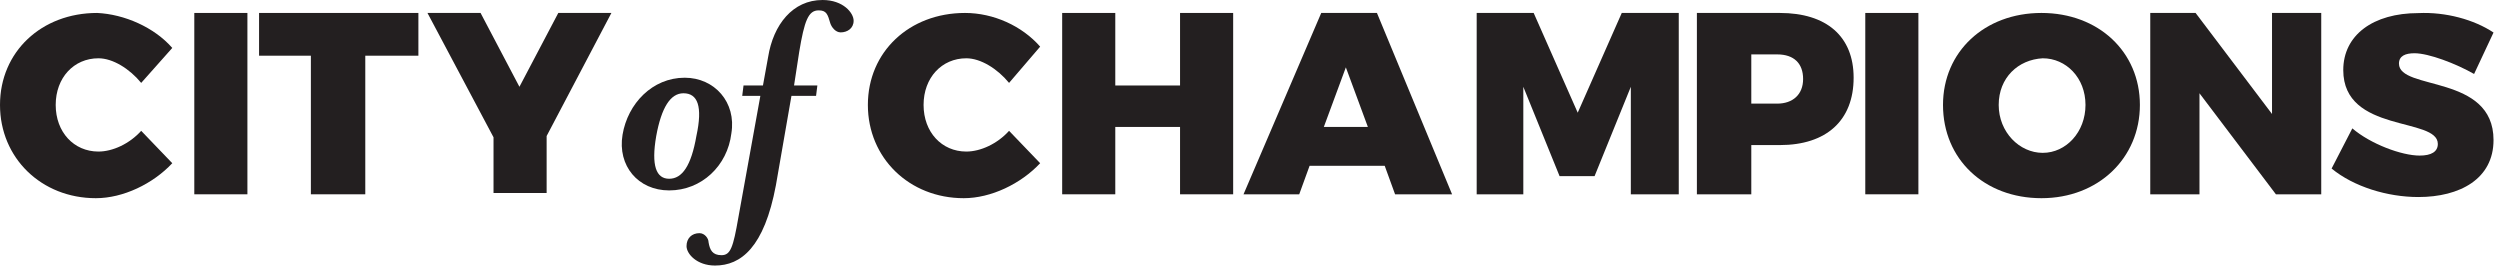 <?xml version="1.0" encoding="UTF-8"?>
<svg width="193px" height="21px" viewBox="0 0 193 21" version="1.1" xmlns="http://www.w3.org/2000/svg" xmlns:xlink="http://www.w3.org/1999/xlink">
    <!-- Generator: Sketch 43.2 (39069) - http://www.bohemiancoding.com/sketch -->
    <title>logo-com-champions-v2</title>
    <desc>Created with Sketch.</desc>
    <defs></defs>
    <g id="Page-1" stroke="none" stroke-width="1" fill="none" fill-rule="evenodd">
        <g id="logo-com-champions-v2" fill-rule="nonzero" fill="#231F20">
            <path d="M13.3,3.7 L10.9,6.4 C10,5.3 8.7,4.5 7.6,4.5 C5.7,4.5 4.3,6 4.3,8.1 C4.3,10.2 5.7,11.7 7.6,11.7 C8.7,11.7 10,11.1 10.9,10.1 L13.3,12.6 C11.8,14.2 9.5,15.3 7.4,15.3 C3.2,15.3 0,12.2 0,8.1 C0,4 3.2,1 7.5,1 C9.6,1.1 11.9,2.1 13.3,3.7 Z" id="line2_city_letter_c"></path>
            <polygon id="line2_city_letter_i" points="15 15 15 1 19.1 1 19.1 15"></polygon>
            <polygon id="line2_city_letter_t" points="28.2 4.3 28.2 15 24 15 24 4.3 20 4.3 20 1 32.3 1 32.3 4.3"></polygon>
            <polygon id="line2_city_letter_y" points="42.2 14.9 38.1 14.9 38.1 10.6 33 1 37.1 1 40.1 6.7 43.1 1 47.2 1 42.2 10.5"></polygon>
            <path d="M51.661,14.7 C49.261,14.7 47.661,12.8 48.061,10.4 C48.461,8 50.361,6 52.861,6 C55.161,6 56.861,7.9 56.461,10.3 C56.161,12.8 54.161,14.7 51.661,14.7 Z M52.761,7.2 C51.761,7.2 51.061,8.3 50.661,10.5 C50.261,12.8 50.661,13.8 51.661,13.8 C52.661,13.8 53.361,12.8 53.761,10.5 C54.261,8.2 53.861,7.2 52.761,7.2 Z" id="line2_of_letter_o"></path>
            <path d="M64.9,2.5 C64.5,2.5 64.2,2.1 64.1,1.8 C63.9,1.1 63.8,0.8 63.2,0.8 C62.4,0.8 62.1,1.6 61.7,4 L61.3,6.6 L63.1,6.6 L63,7.4 L61.1,7.4 L59.9,14.3 C59,19.1 57.2,20.5 55.2,20.5 C53.8,20.5 53,19.6 53,19 C53,18.4 53.4,18 54,18 C54.4,18 54.7,18.4 54.7,18.7 C54.8,19.3 55,19.7 55.7,19.7 C56.4,19.7 56.6,19.1 57,16.8 L58.7,7.4 L57.3,7.4 L57.4,6.6 L58.9,6.6 L59.3,4.4 C59.7,1.9 61.2,0 63.5,0 C65.1,0 65.9,1 65.9,1.6 C65.9,2.2 65.4,2.5 64.9,2.5 Z" id="line2_of_letter_f"></path>
            <path d="M80.3,3.6 L77.9,6.4 C77,5.3 75.7,4.5 74.6,4.5 C72.7,4.5 71.3,6 71.3,8.1 C71.3,10.2 72.7,11.7 74.6,11.7 C75.7,11.7 77,11.1 77.9,10.1 L80.3,12.6 C78.8,14.2 76.5,15.3 74.4,15.3 C70.2,15.3 67,12.2 67,8.1 C67,4 70.2,1 74.5,1 C76.7,1 78.9,2 80.3,3.6 Z" id="line2_champions_letter_c"></path>
            <polygon id="line2_champions_letter_h" points="91.1 15 91.1 9.8 86.1 9.8 86.1 15 82 15 82 1 86.1 1 86.1 6.6 91.1 6.6 91.1 1 95.2 1 95.2 15"></polygon>
            <path d="M101.1,12.8 L100.3,15 L96,15 L102,1 L106.3,1 L112.1,15 L107.7,15 L106.9,12.8 L101.1,12.8 Z M103.9,5.2 L102.2,9.8 L105.6,9.8 L103.9,5.2 Z" id="line2_champions_letter_a"></path>
            <polygon id="line2_champions_letter_m" points="125.9 15 125.9 6.7 123.1 13.6 120.4 13.6 117.6 6.7 117.6 15 114 15 114 1 118.4 1 121.8 8.7 125.2 1 129.6 1 129.6 15"></polygon>
            <path d="M137.4,1 C141,1 143.1,2.8 143.1,6 C143.1,9.3 141,11.2 137.4,11.2 L135.2,11.2 L135.2,15 L131,15 L131,1 L137.4,1 L137.4,1 Z M135.2,8 L137.2,8 C138.4,8 139.2,7.3 139.2,6.1 C139.2,4.9 138.5,4.2 137.2,4.2 L135.2,4.2 L135.2,8 Z" id="line2_champions_letter_p"></path>
            <polygon id="line2_champions_letter_i" points="144 15 144 1 148.1 1 148.1 15"></polygon>
            <path d="M165.2,8.1 C165.2,12.2 162,15.3 157.6,15.3 C153.2,15.3 150,12.3 150,8.1 C150,4 153.2,1 157.6,1 C162,1 165.2,4 165.2,8.1 Z M154.3,8.1 C154.3,10.2 155.9,11.8 157.7,11.8 C159.5,11.8 161,10.2 161,8.1 C161,6 159.5,4.5 157.7,4.5 C155.8,4.6 154.3,6 154.3,8.1 Z" id="line2_champions_letter_o"></path>
            <polygon id="line2_champions_letter_n" points="175.7 15 169.8 7.2 169.8 15 166 15 166 1 169.5 1 175.4 8.8 175.4 1 179.2 1 179.2 15"></polygon>
            <path d="M192.5,2.511 L191,5.711 C189.6,4.911 187.5,4.111 186.4,4.111 C185.7,4.111 185.2,4.311 185.2,4.911 C185.2,7.011 192.5,5.711 192.5,10.811 C192.5,13.811 189.9,15.211 186.7,15.211 C184.3,15.211 181.7,14.411 180,13.011 L181.6,9.911 C183,11.111 185.4,12.011 186.8,12.011 C187.7,12.011 188.2,11.711 188.2,11.111 C188.2,9.011 180.9,10.311 180.9,5.411 C180.9,2.711 183.2,1.011 186.7,1.011 C188.8,0.911 191,1.511 192.5,2.511 Z" id="line2_champions_letter_s"></path>
        </g>
    </g>
</svg>